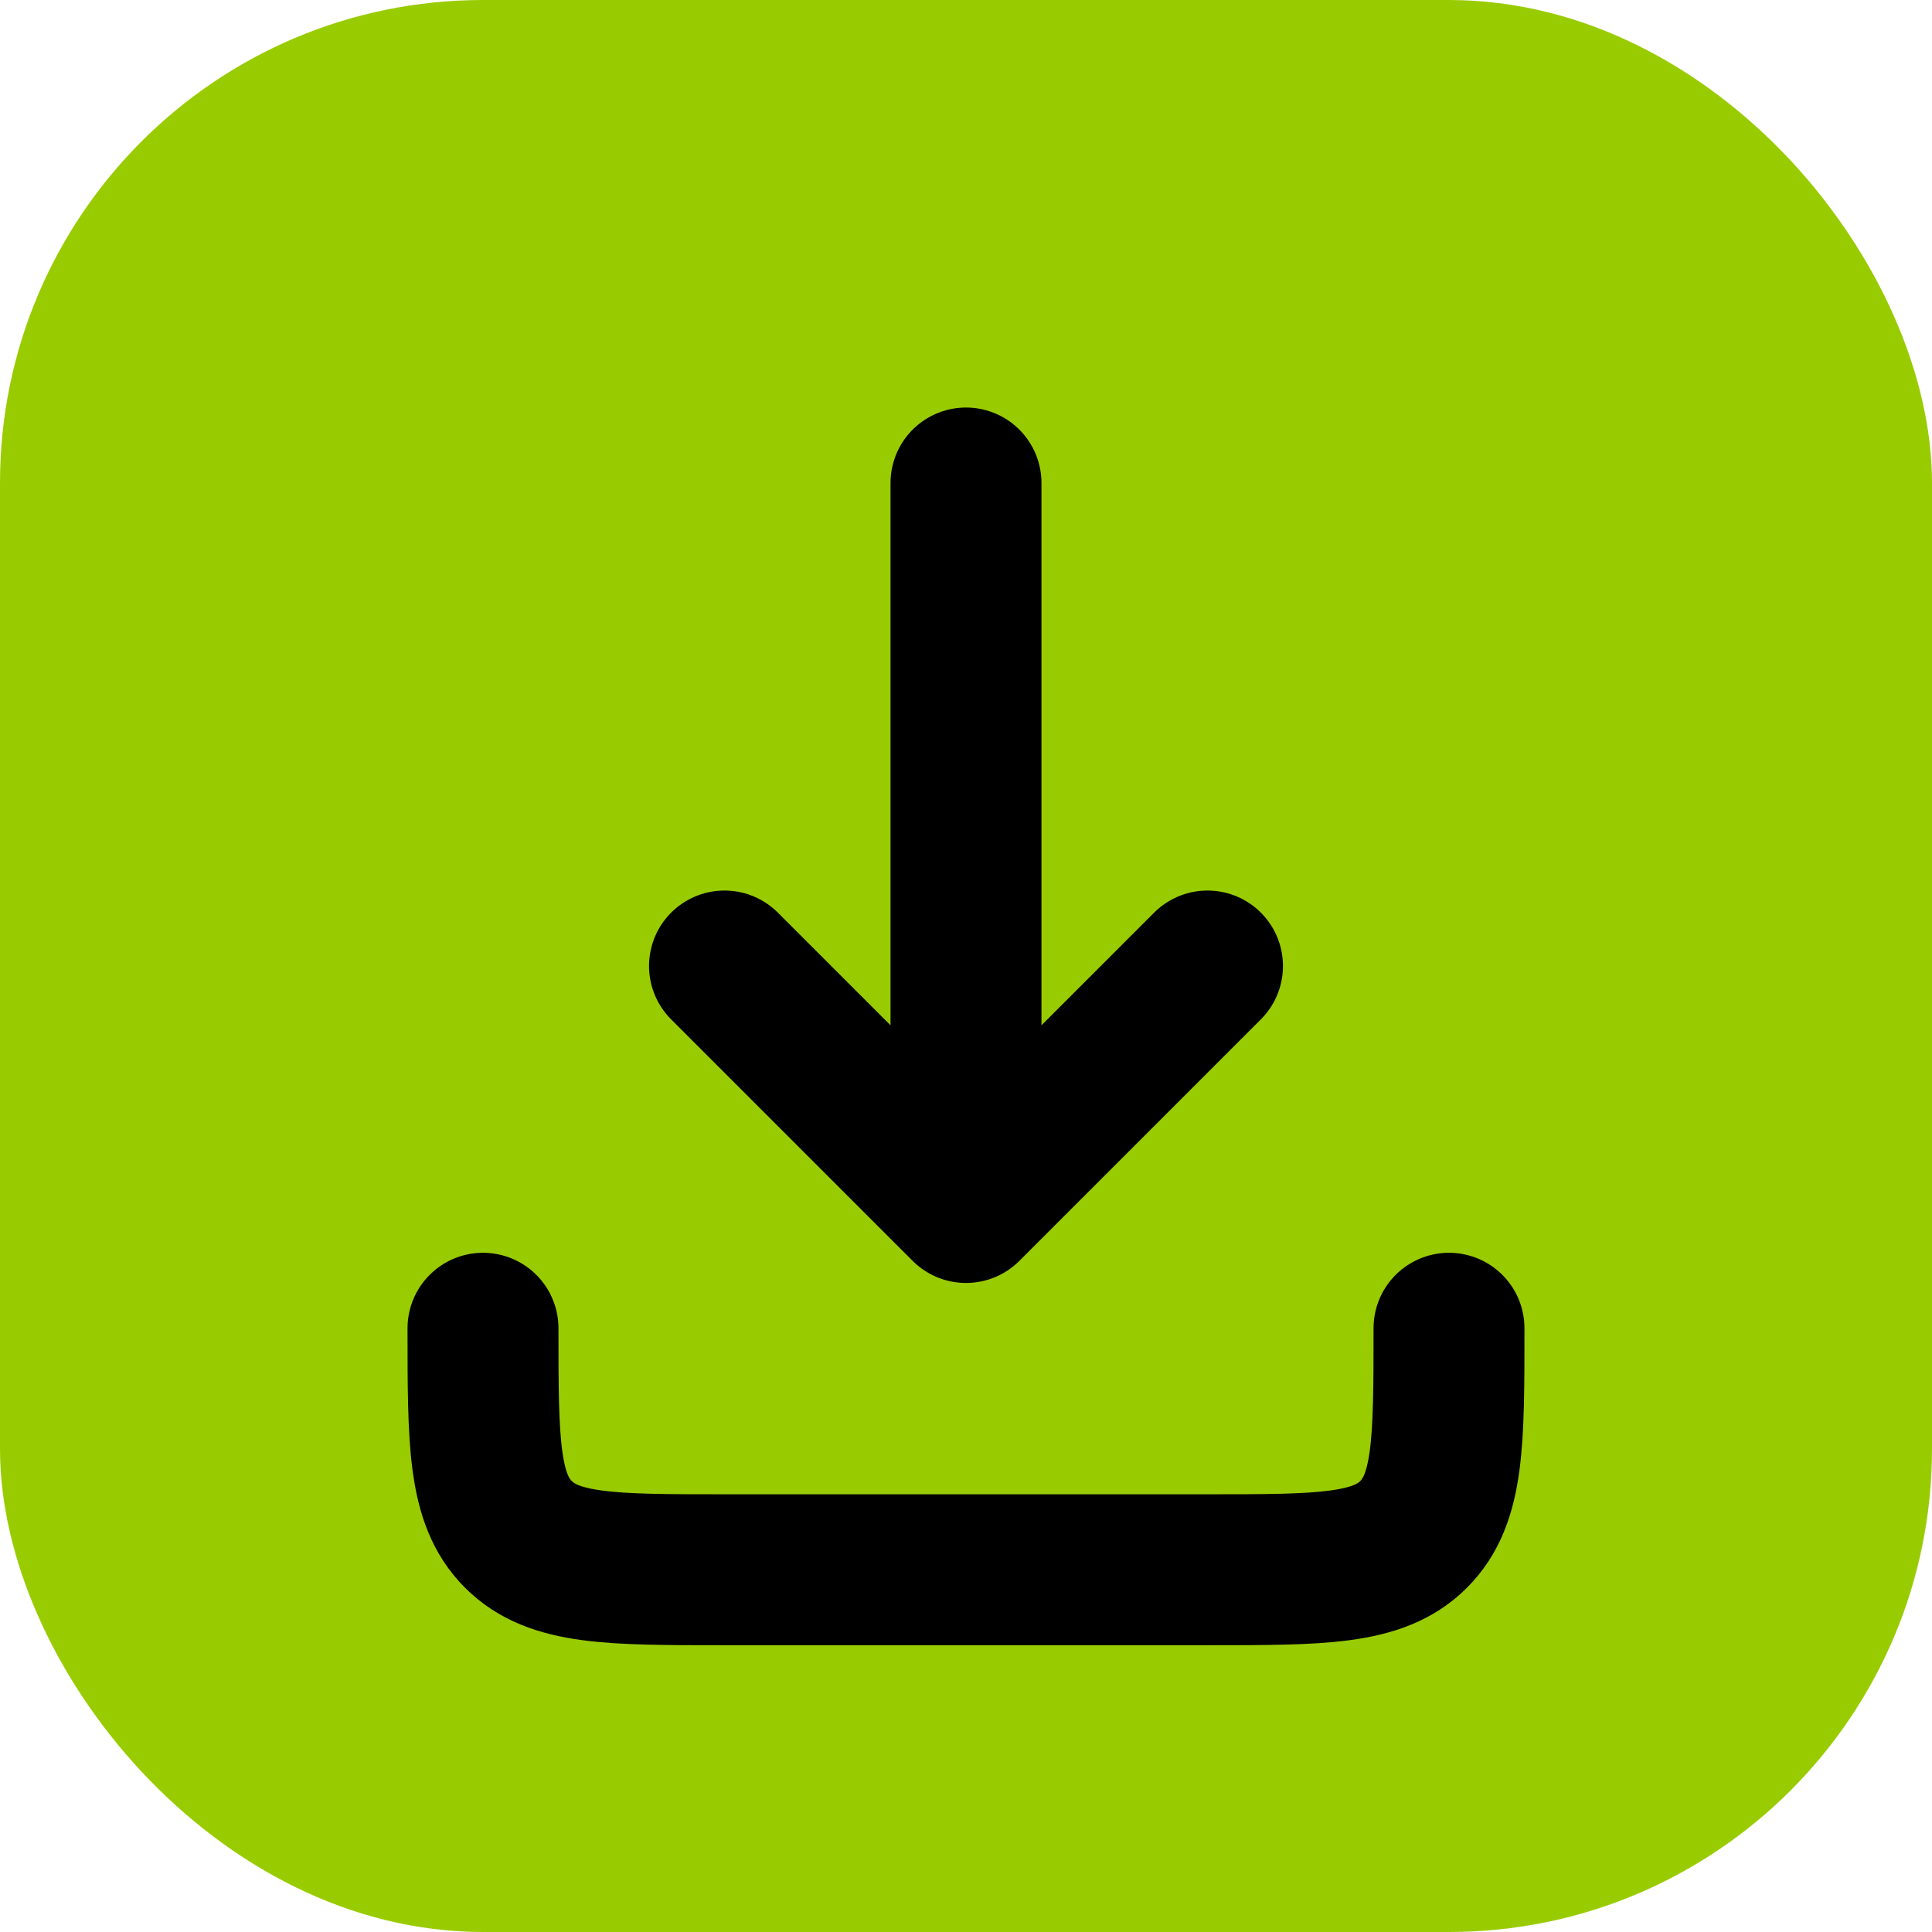 <?xml version="1.0" encoding="UTF-8"?>
<svg width="32" height="32" viewBox="0 0 32 32" fill="none" xmlns="http://www.w3.org/2000/svg">
  <rect width="32" height="32" rx="8" fill="#99cc00"/>
  <path d="M16 8V20M16 20L12 16M16 20L20 16" stroke="black" stroke-width="2.5" stroke-linecap="round" stroke-linejoin="round"/>
  <path d="M8 22C8 23.886 8 24.828 8.586 25.414C9.172 26 10.114 26 12 26H20C21.886 26 22.828 26 23.414 25.414C24 24.828 24 23.886 24 22" stroke="black" stroke-width="2.5" stroke-linecap="round" stroke-linejoin="round"/>
</svg> 